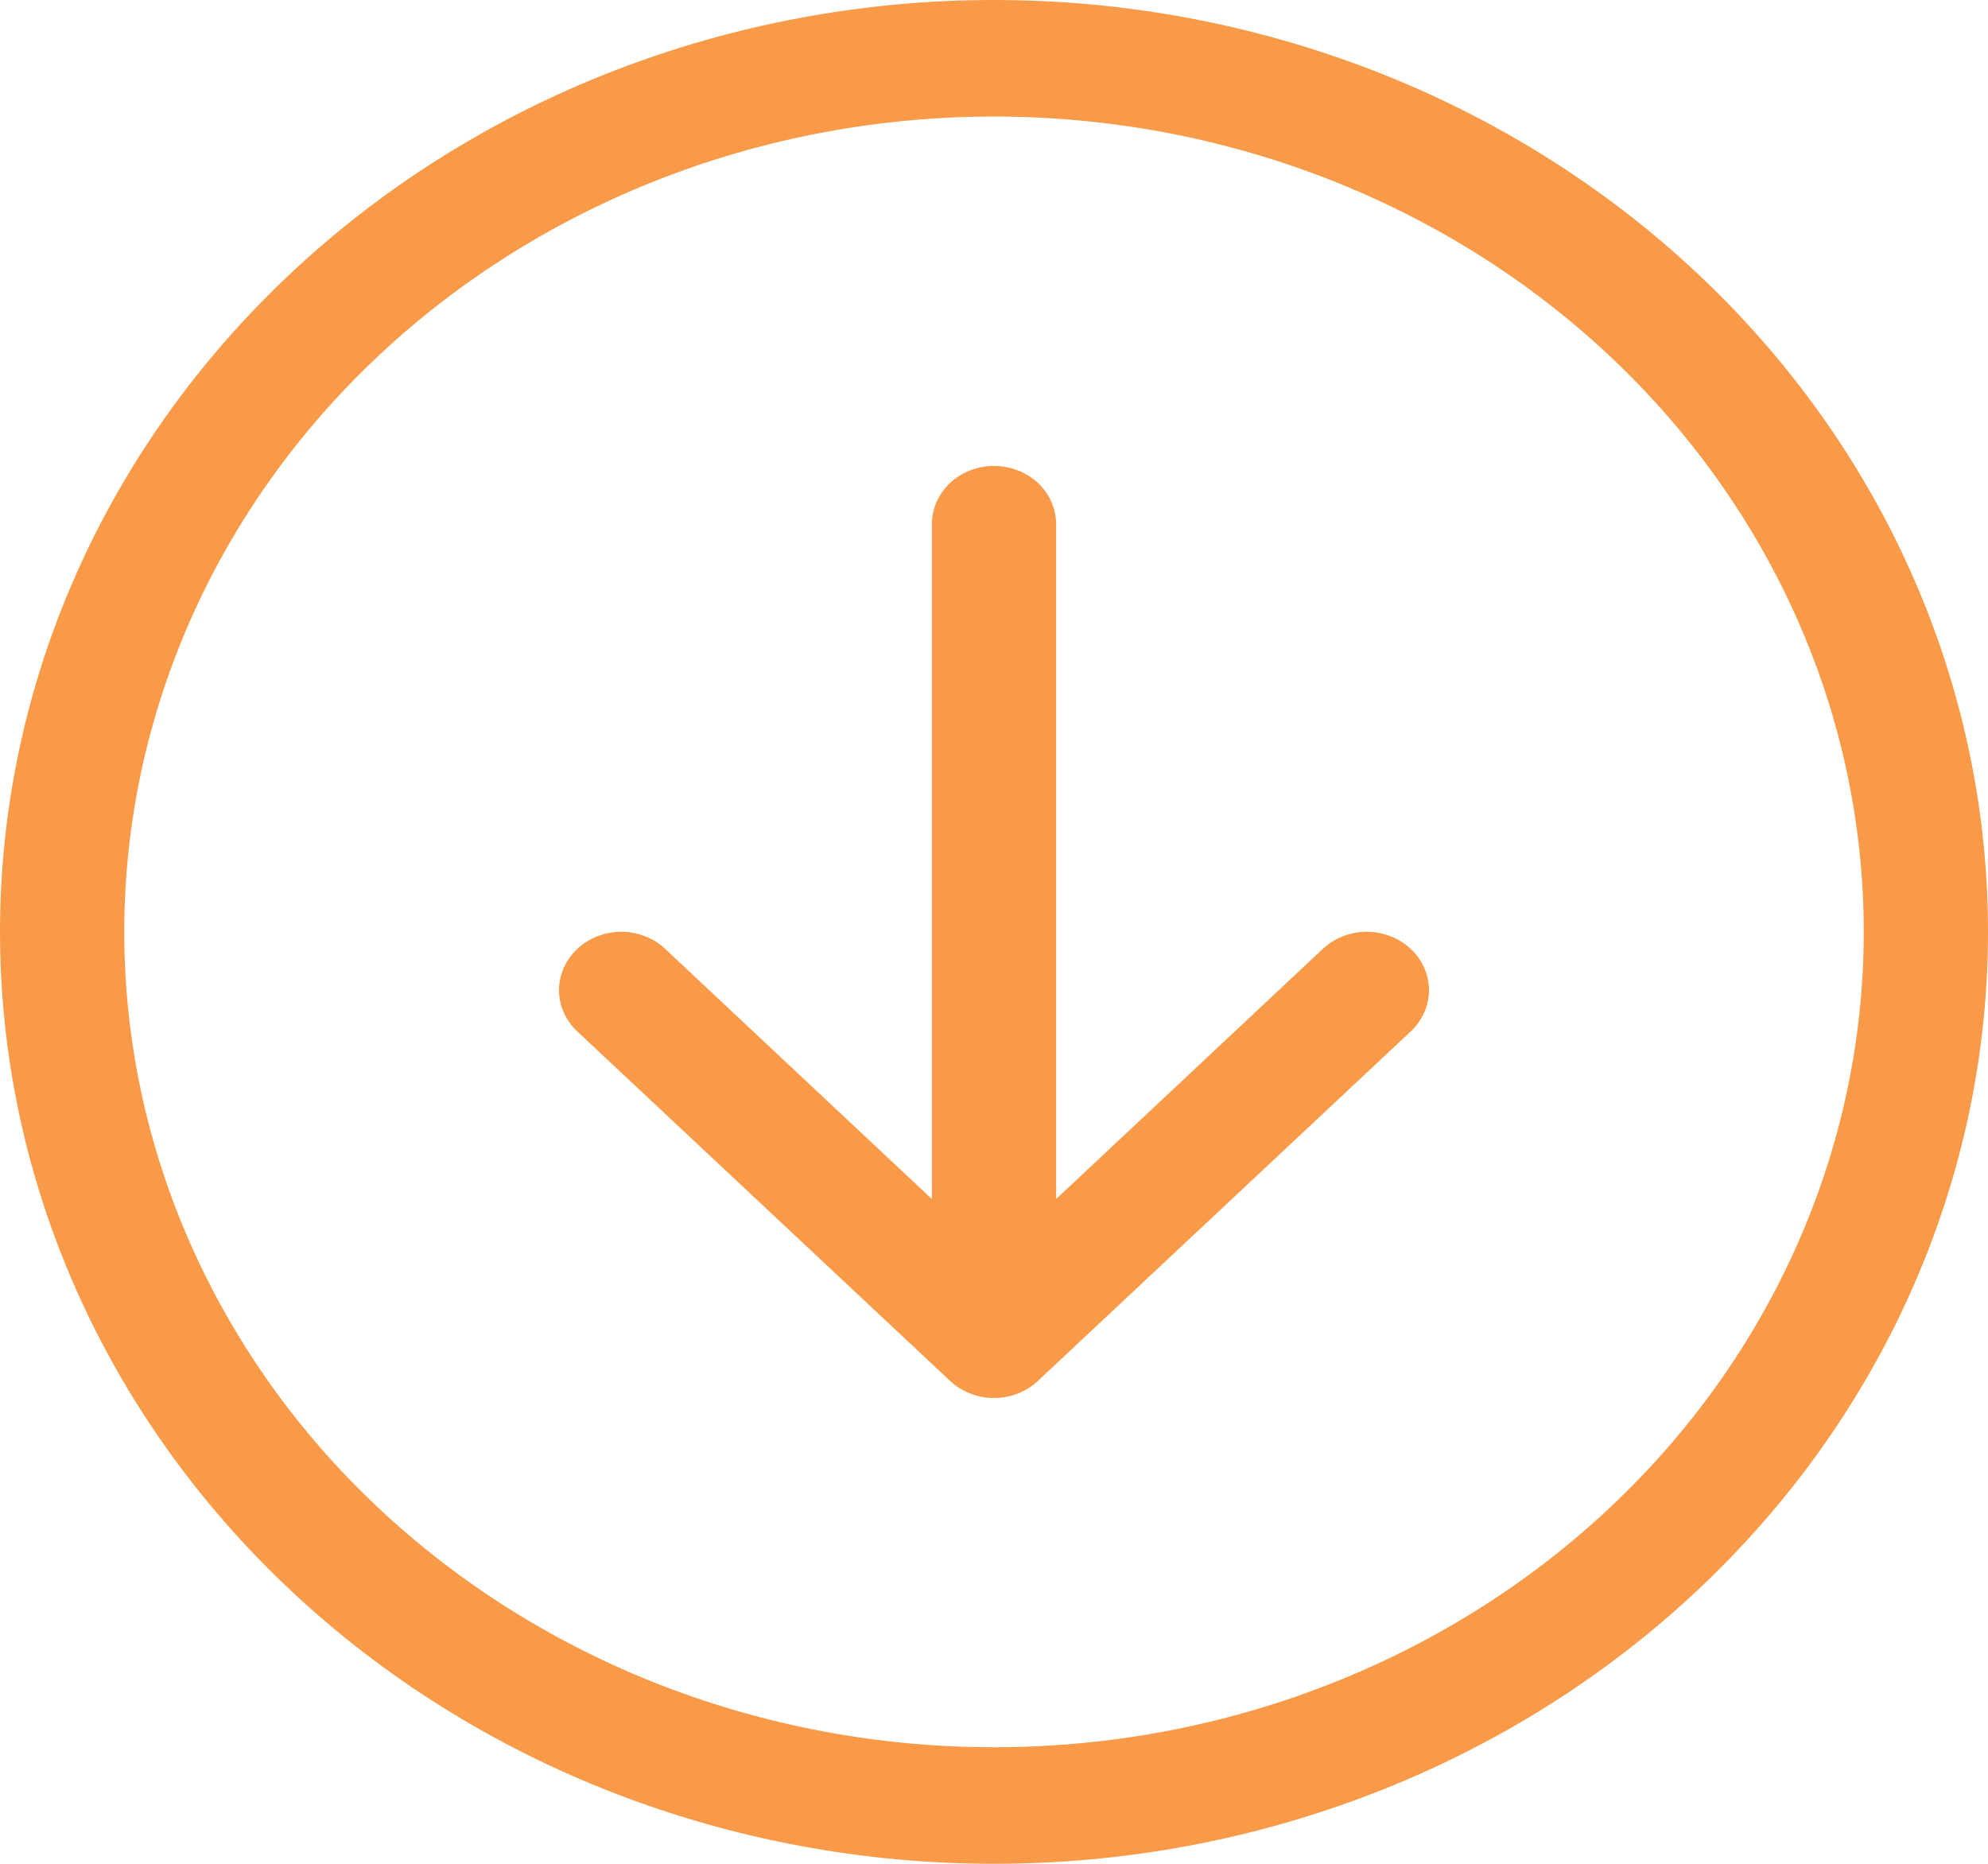 <svg width="16" height="15" viewBox="0 0 16 15" fill="none" xmlns="http://www.w3.org/2000/svg">
<path fill-rule="evenodd" clip-rule="evenodd" d="M15 7.5C15 5.76 14.262 4.09 12.95 2.86C11.637 1.629 9.857 0.938 8 0.938C6.143 0.938 4.363 1.629 3.05 2.86C1.738 4.09 1 5.76 1 7.5C1 9.24 1.738 10.91 3.05 12.14C4.363 13.371 6.143 14.062 8 14.062C9.857 14.062 11.637 13.371 12.95 12.14C14.262 10.91 15 9.24 15 7.5ZM-1.10734e-06 7.5C-9.33446e-07 5.511 0.843 3.603 2.343 2.197C3.843 0.79 5.878 -3.88749e-07 8 -2.03261e-07C10.122 -1.77735e-08 12.157 0.79 13.657 2.197C15.157 3.603 16 5.511 16 7.5C16 9.489 15.157 11.397 13.657 12.803C12.157 14.21 10.122 15 8 15C5.878 15 3.843 14.21 2.343 12.803C0.843 11.397 -1.28124e-06 9.489 -1.10734e-06 7.5ZM7.5 4.219C7.5 4.094 7.553 3.975 7.646 3.887C7.74 3.799 7.867 3.75 8 3.75C8.133 3.75 8.26 3.799 8.354 3.887C8.447 3.975 8.5 4.094 8.5 4.219L8.5 9.65L10.646 7.637C10.74 7.549 10.867 7.499 11 7.499C11.133 7.499 11.26 7.549 11.354 7.637C11.448 7.725 11.501 7.844 11.501 7.969C11.501 8.093 11.448 8.213 11.354 8.301L8.354 11.113C8.308 11.157 8.252 11.191 8.192 11.215C8.131 11.239 8.066 11.251 8 11.251C7.934 11.251 7.869 11.239 7.808 11.215C7.748 11.191 7.692 11.157 7.646 11.113L4.646 8.301C4.552 8.213 4.499 8.093 4.499 7.969C4.499 7.844 4.552 7.725 4.646 7.637C4.74 7.549 4.867 7.499 5 7.499C5.133 7.499 5.26 7.549 5.354 7.637L7.5 9.65L7.5 4.219Z" fill="#F99A49"/>
</svg>
